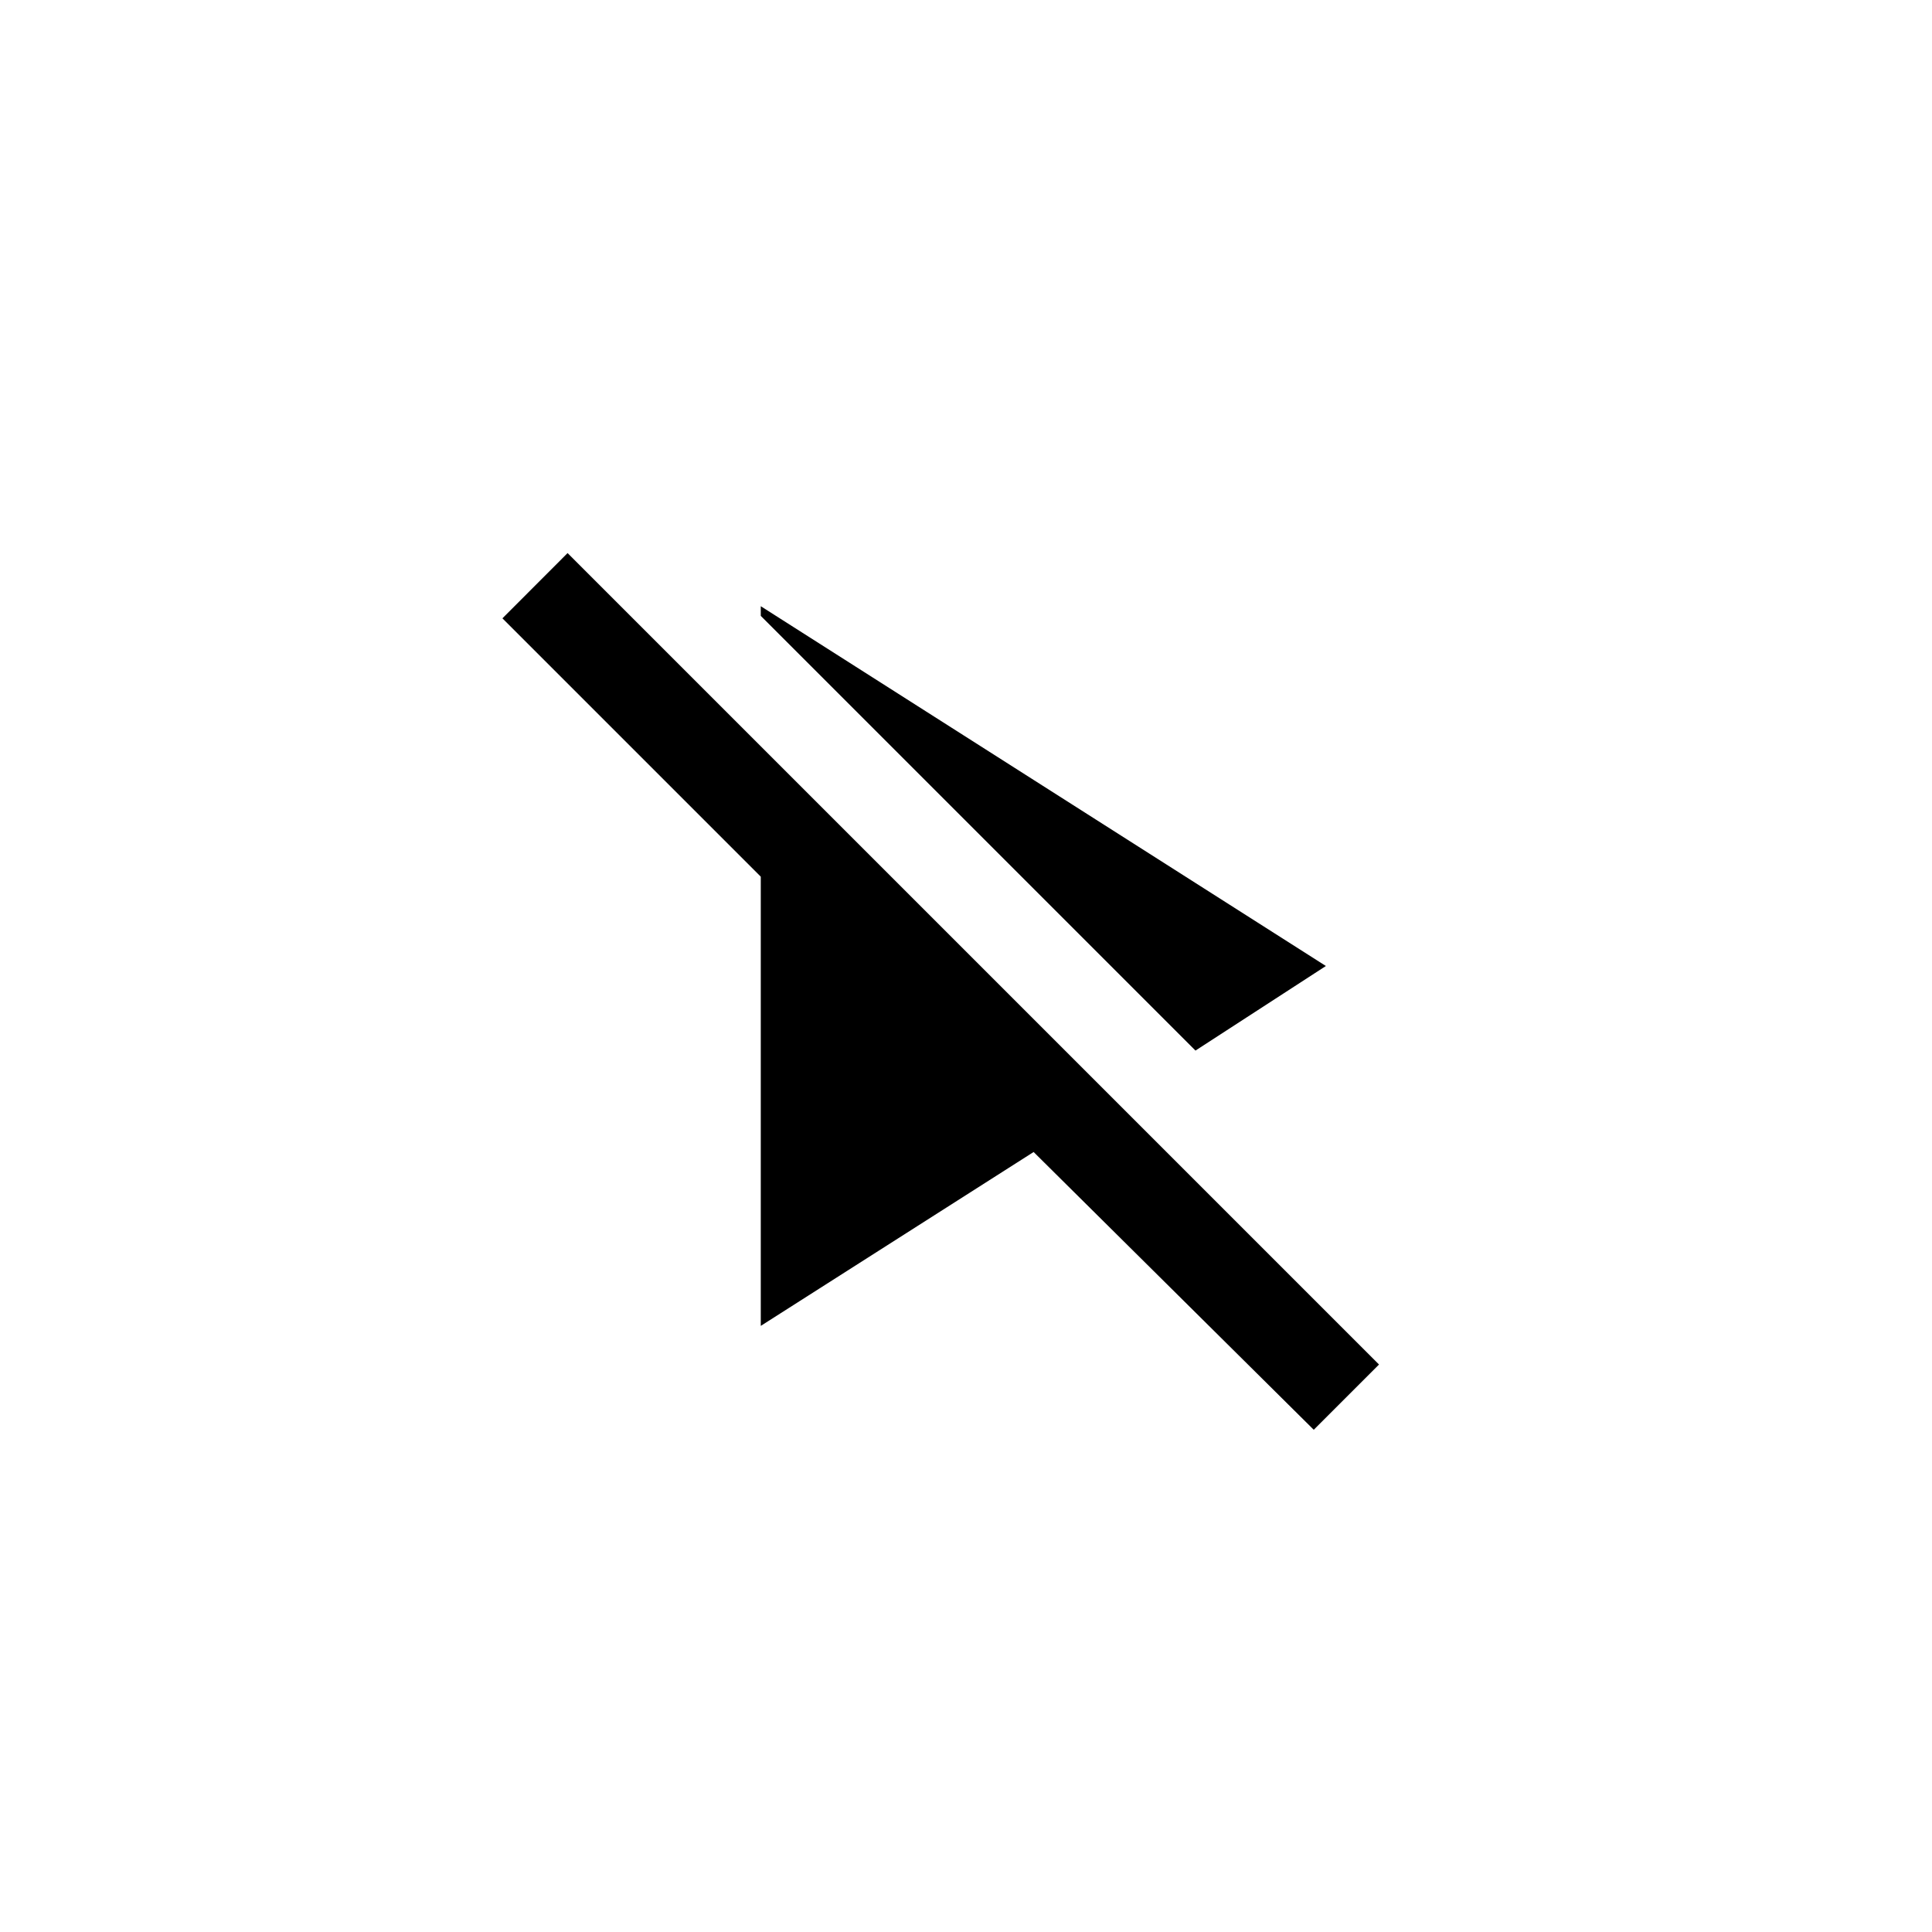 <!-- Generated by IcoMoon.io -->
<svg version="1.1" xmlns="http://www.w3.org/2000/svg" width="40" height="40" viewBox="0 0 40 40">
<title>mt-play_disabled</title>
<path d="M15.751 12.751v-0.2l11.7 7.449-2.7 1.751zM28.551 28.251l-16.8-16.8-1.349 1.351 5.349 5.349v9.3l5.649-3.6 5.8 5.751z"></path>
</svg>
